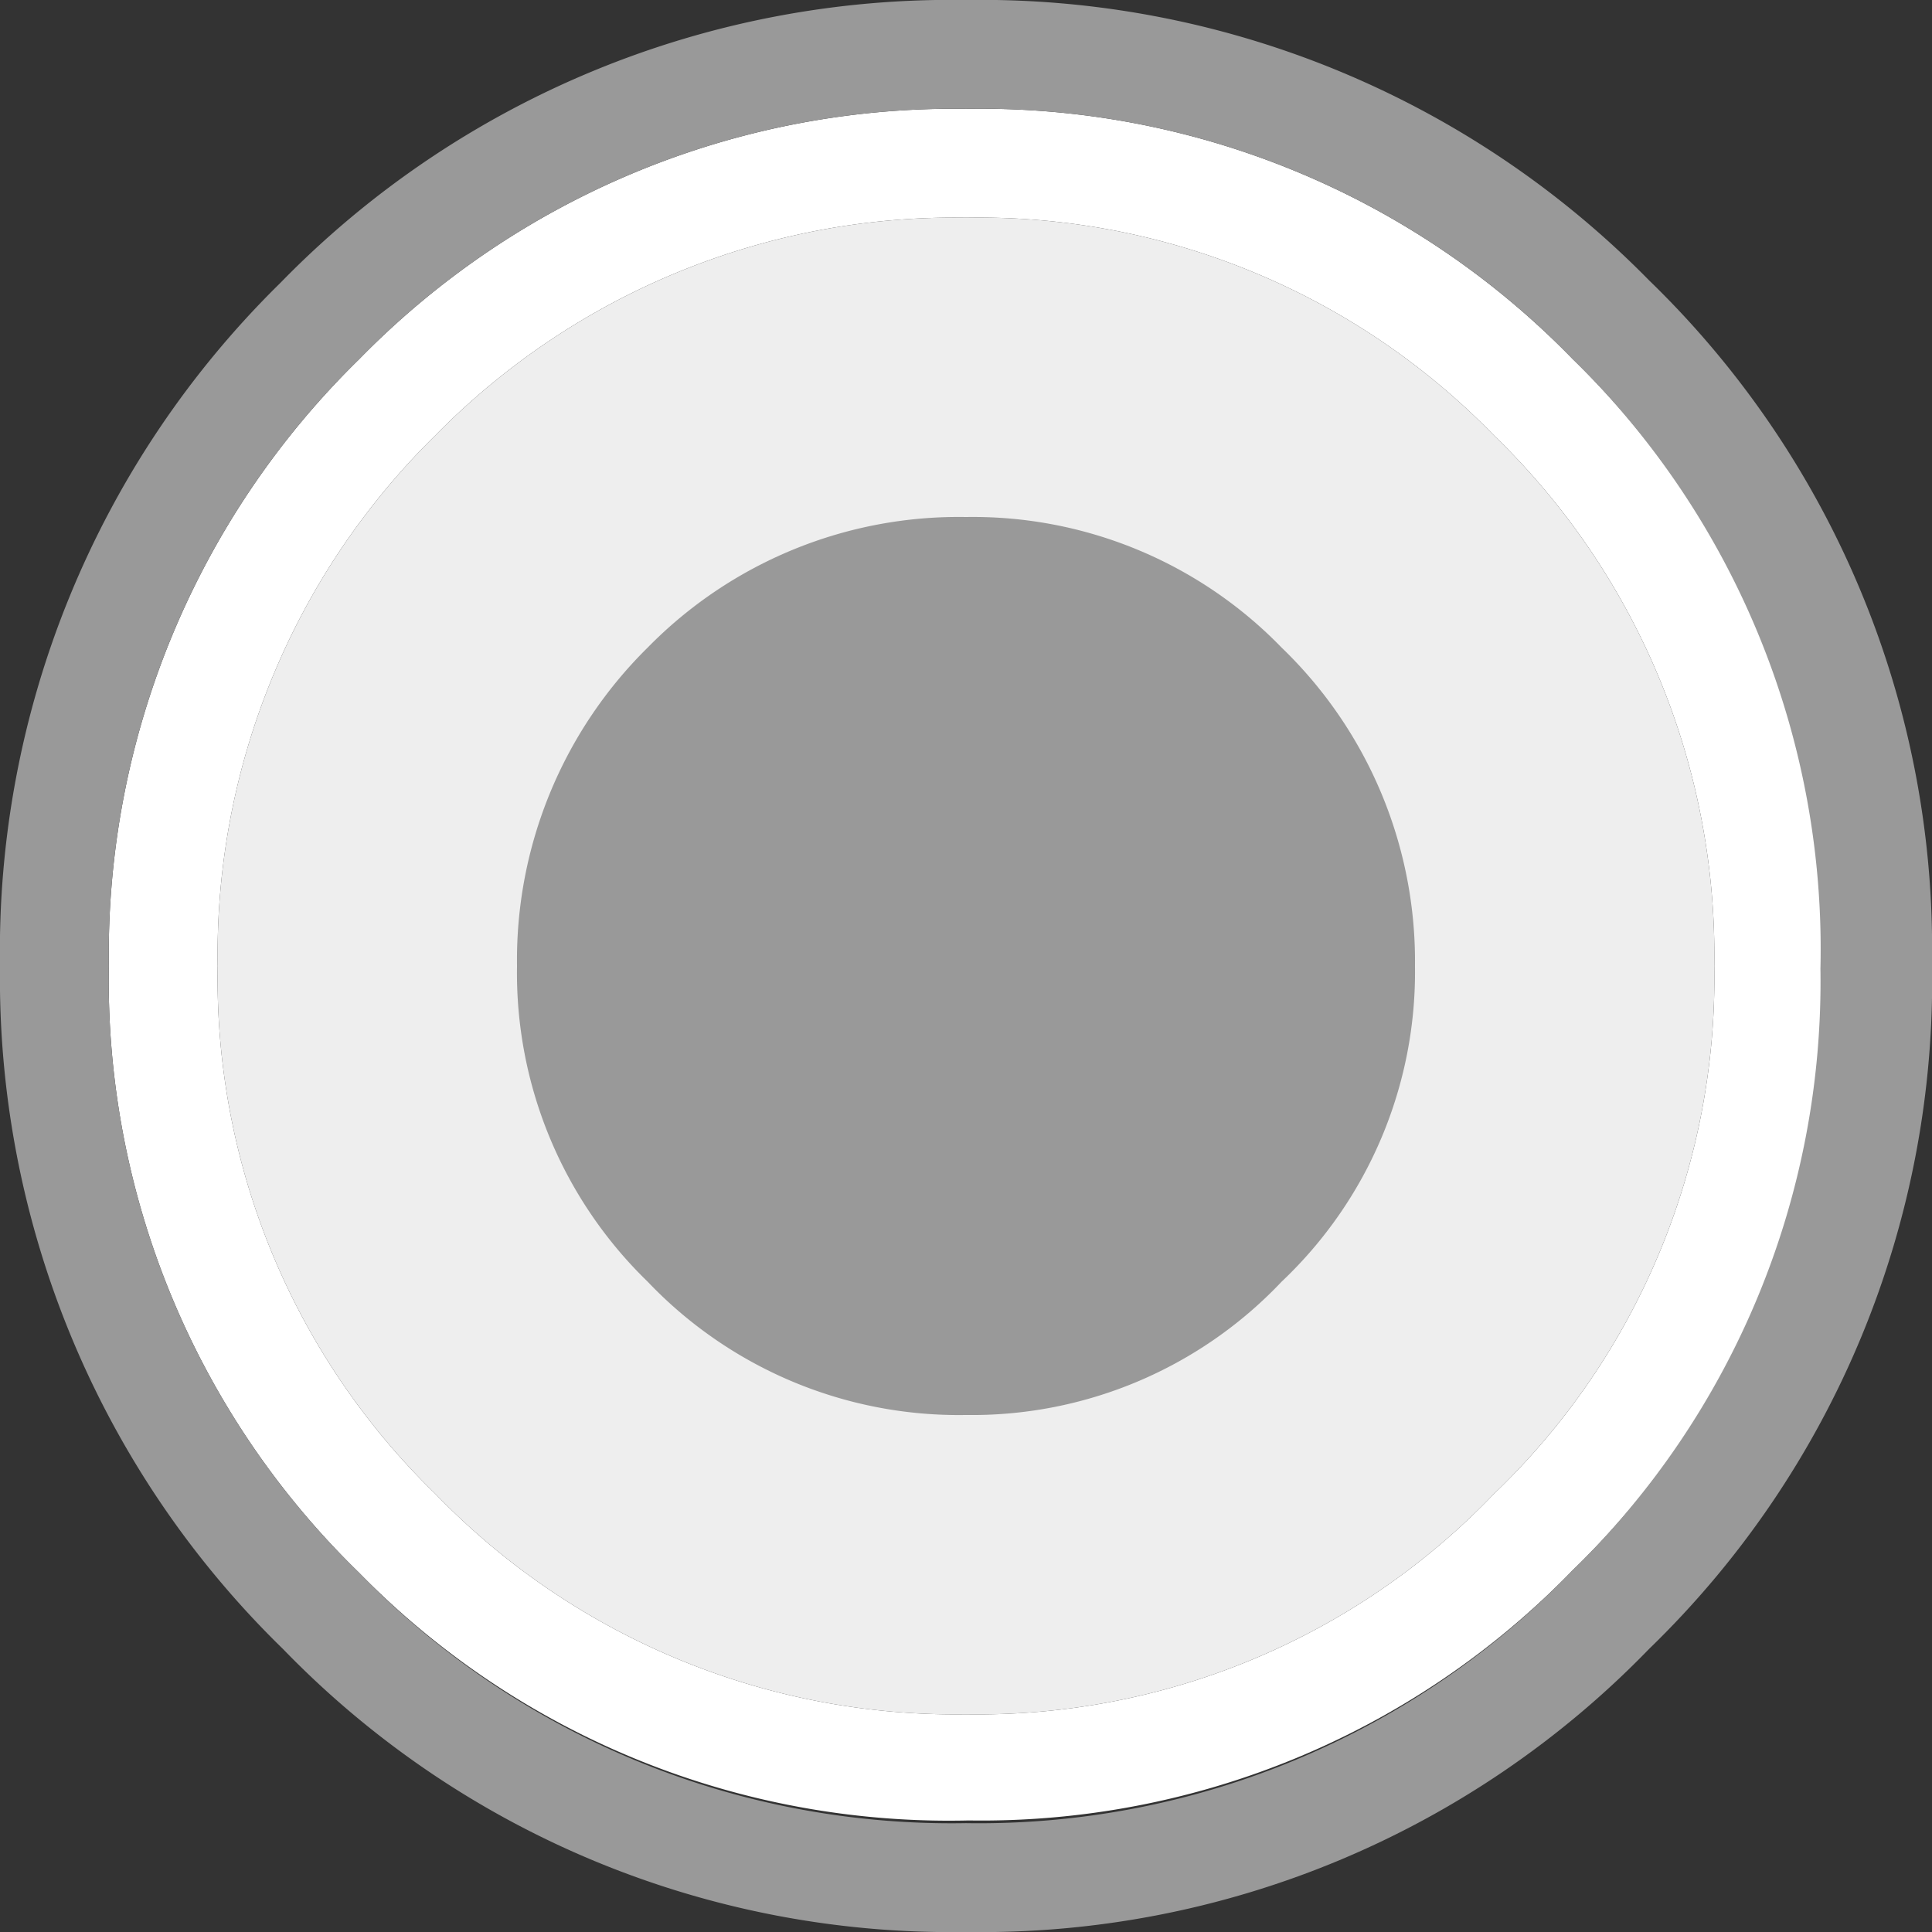 <svg xmlns="http://www.w3.org/2000/svg" viewBox="0 0 35.5 35.5"><rect x="0" y="0" width="35.5" height="35.5" fill="#333333" stroke="none"/><defs><style>.cls-1{fill:#fff;}.cls-2{fill:#eee;}.cls-3{fill:#999;}</style></defs><title>Ресурс 52</title><g id="Слой_2" data-name="Слой 2"><g id="Слой_1-2" data-name="Слой 1"><path class="cls-1" d="M6.6,6.6A15.28,15.28,0,0,1,17.75,2,15.17,15.17,0,0,1,28.9,6.6a15.17,15.17,0,0,1,4.6,11.15,15.12,15.12,0,0,1-4.6,11.1l0,0a15.12,15.12,0,0,1-11.1,4.6A15.17,15.17,0,0,1,6.6,28.9,15.17,15.17,0,0,1,2,17.75,15.28,15.28,0,0,1,6.6,6.6M8,8a13.36,13.36,0,0,0-4,9.75,13.2,13.2,0,0,0,4,9.7,13.29,13.29,0,0,0,9.75,4.05,13.13,13.13,0,0,0,9.7-4.05,13.13,13.13,0,0,0,4.05-9.7A13.29,13.29,0,0,0,27.45,8a13.2,13.2,0,0,0-9.7-4A13.36,13.36,0,0,0,8,8"/><path class="cls-2" d="M8,8a13.36,13.36,0,0,1,9.75-4,13.2,13.2,0,0,1,9.7,4,13.29,13.29,0,0,1,4.05,9.75,13.13,13.13,0,0,1-4.05,9.7,13.13,13.13,0,0,1-9.7,4.05A13.29,13.29,0,0,1,8,27.45a13.2,13.2,0,0,1-4-9.7A13.36,13.36,0,0,1,8,8"/><path class="cls-3" d="M6.6,6.6A15.28,15.28,0,0,0,2,17.75,15.17,15.17,0,0,0,6.6,28.9a15.17,15.17,0,0,0,11.15,4.6,15.12,15.12,0,0,0,11.1-4.6l0,0a15.12,15.12,0,0,0,4.6-11.1A15.17,15.17,0,0,0,28.9,6.6,15.17,15.17,0,0,0,17.75,2,15.28,15.28,0,0,0,6.6,6.6M5.15,5.2l0,0A17.2,17.2,0,0,1,17.75,0,17.2,17.2,0,0,1,30.3,5.15v0a17.09,17.09,0,0,1,5.2,12.55A17.09,17.09,0,0,1,30.3,30.3a17.09,17.09,0,0,1-12.55,5.2A17.09,17.09,0,0,1,5.2,30.3h0A17.2,17.2,0,0,1,0,17.75,17.2,17.2,0,0,1,5.15,5.2"/><path class="cls-3" d="M9.5,17.75a8.06,8.06,0,0,1,2.4-5.85,8,8,0,0,1,5.85-2.4,7.9,7.9,0,0,1,5.8,2.4A8,8,0,0,1,26,17.75a7.83,7.83,0,0,1-2.45,5.8A7.83,7.83,0,0,1,17.75,26a7.89,7.89,0,0,1-5.85-2.45,7.9,7.9,0,0,1-2.4-5.8"/></g></g></svg>